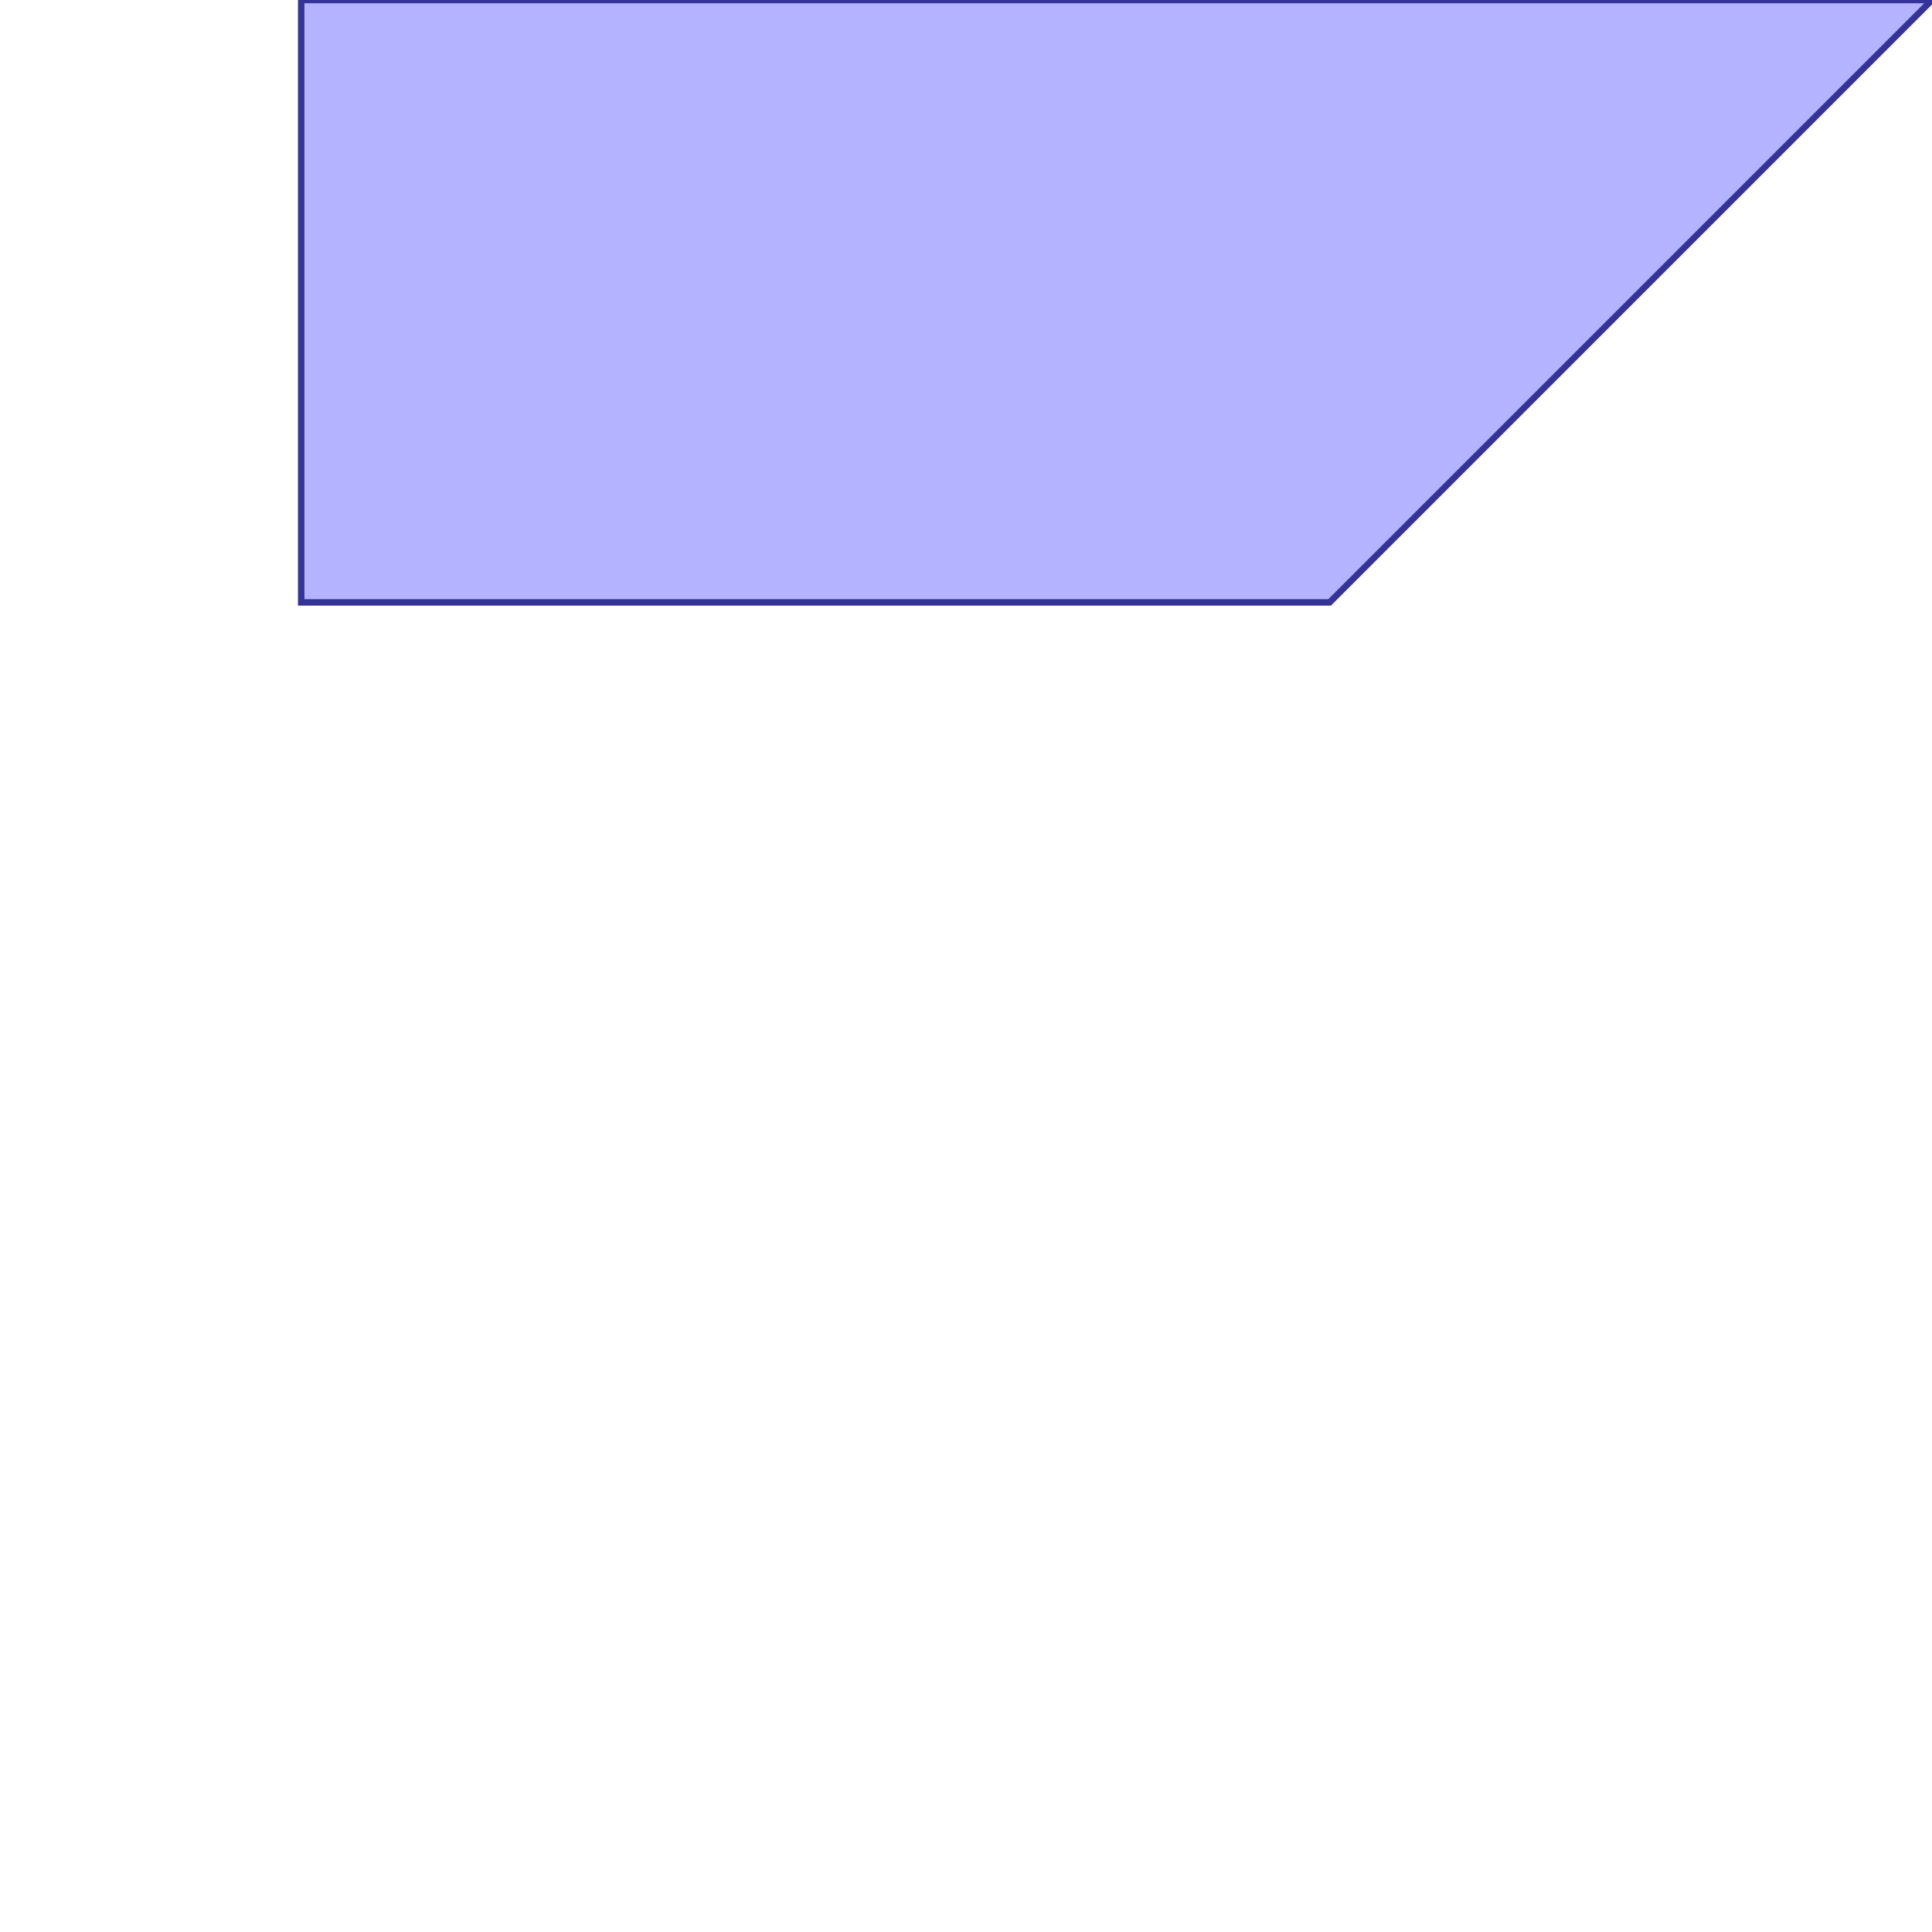 <?xml version="1.0" standalone="no"?>
<!DOCTYPE svg PUBLIC "-//W3C//DTD SVG 1.1//EN"
"http://www.w3.org/Graphics/SVG/1.1/DTD/svg11.dtd">
<svg viewBox="0 0 300 300" version="1.1"
xmlns="http://www.w3.org/2000/svg"
xmlns:xlink="http://www.w3.org/1999/xlink">
<g fill-rule="evenodd"><path d="M 206.458,93.542 L 46.771,93.542 L 46.771,46.771 L 46.771,0 L 93.542,0 L 140.313,0 L 187.085,0 L 300,0 L 206.458,93.542 z " style="fill-opacity:0.3;fill:rgb(0,0,255);stroke:rgb(51,51,153);stroke-width:1"/></g>
</svg>
